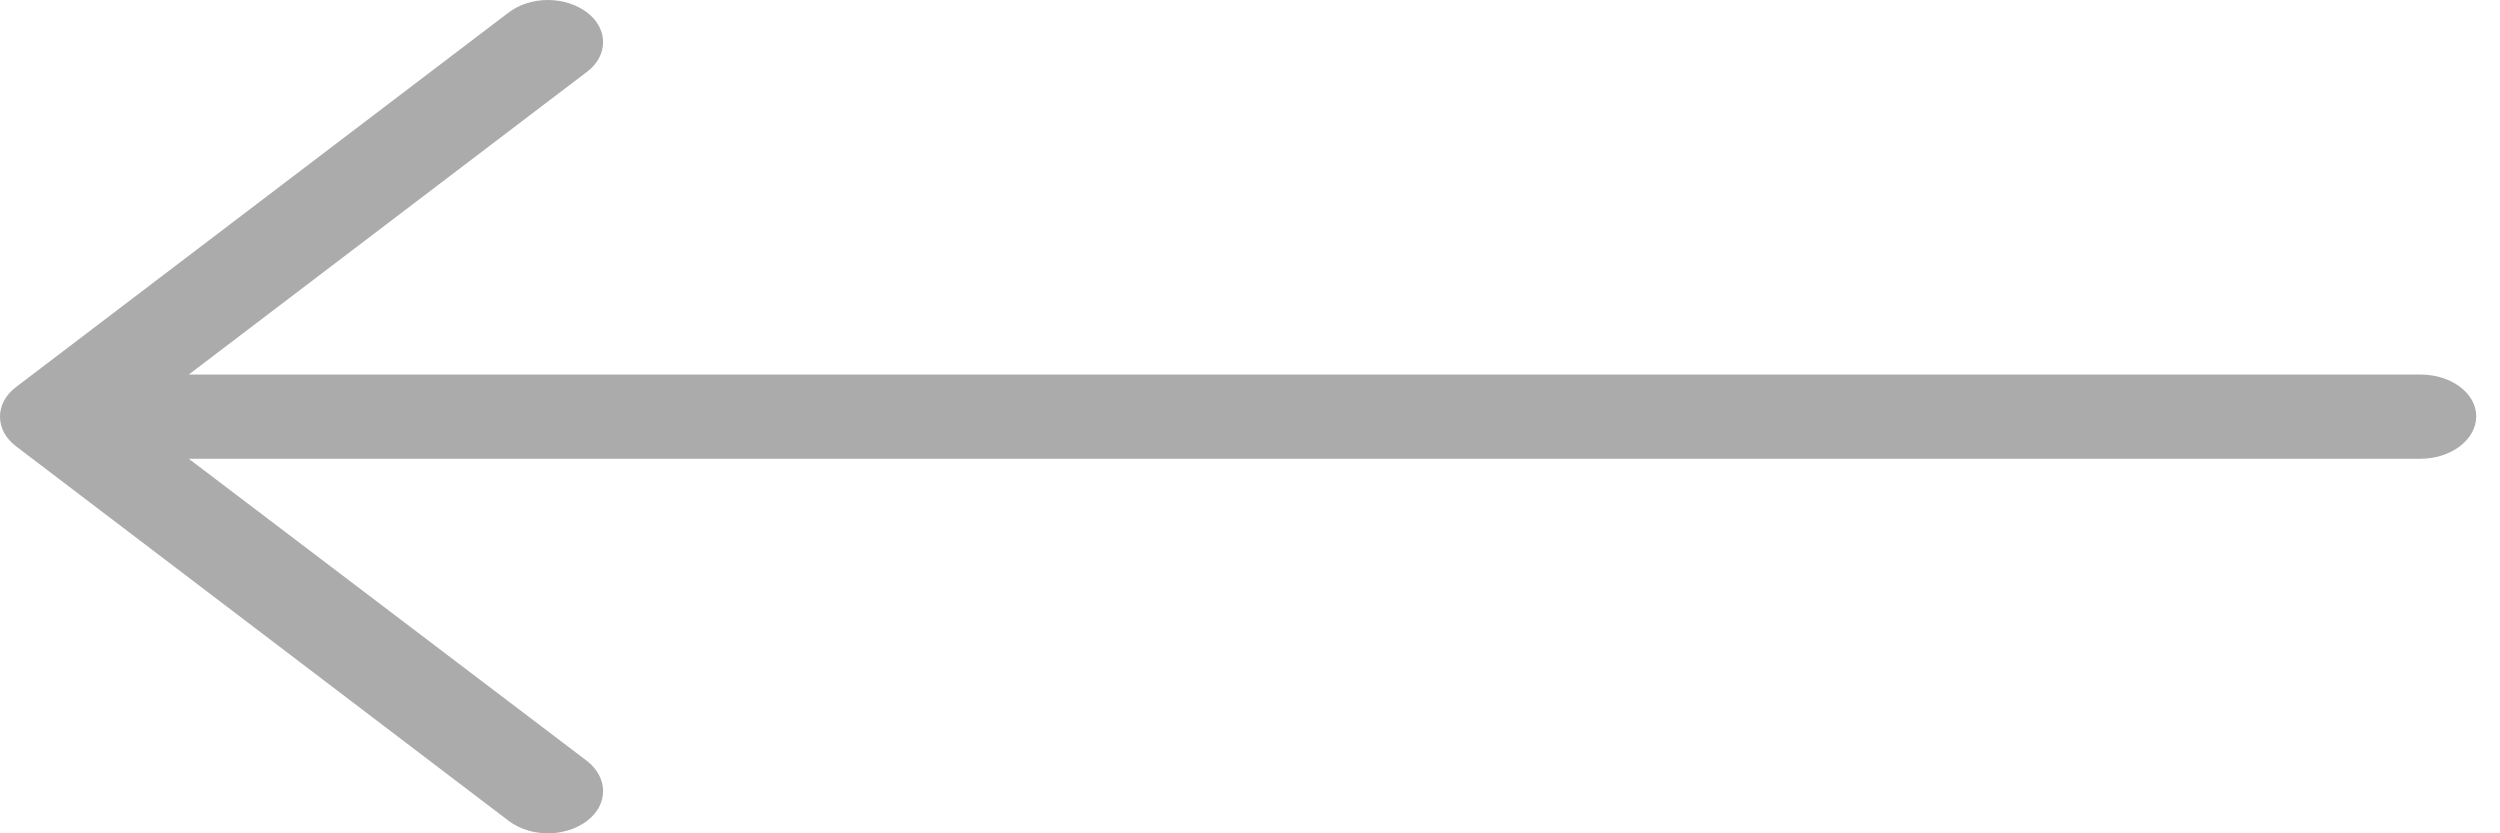 <svg width="69" height="23" viewBox="0 0 69 23" fill="none" xmlns="http://www.w3.org/2000/svg">
<path d="M14.037 0.346C14.644 -0.115 15.599 -0.115 16.206 0.346C16.792 0.792 16.792 1.533 16.206 1.978L5.211 10.337H66.804C67.65 10.337 68.344 10.848 68.344 11.491C68.344 12.134 67.65 12.662 66.804 12.662H5.211L16.206 21.006C16.792 21.467 16.792 22.209 16.206 22.654C15.599 23.115 14.644 23.115 14.037 22.654L0.44 12.316C-0.147 11.87 -0.147 11.129 0.44 10.684L14.037 0.346Z" fill="#ABABAB"/>
</svg>
